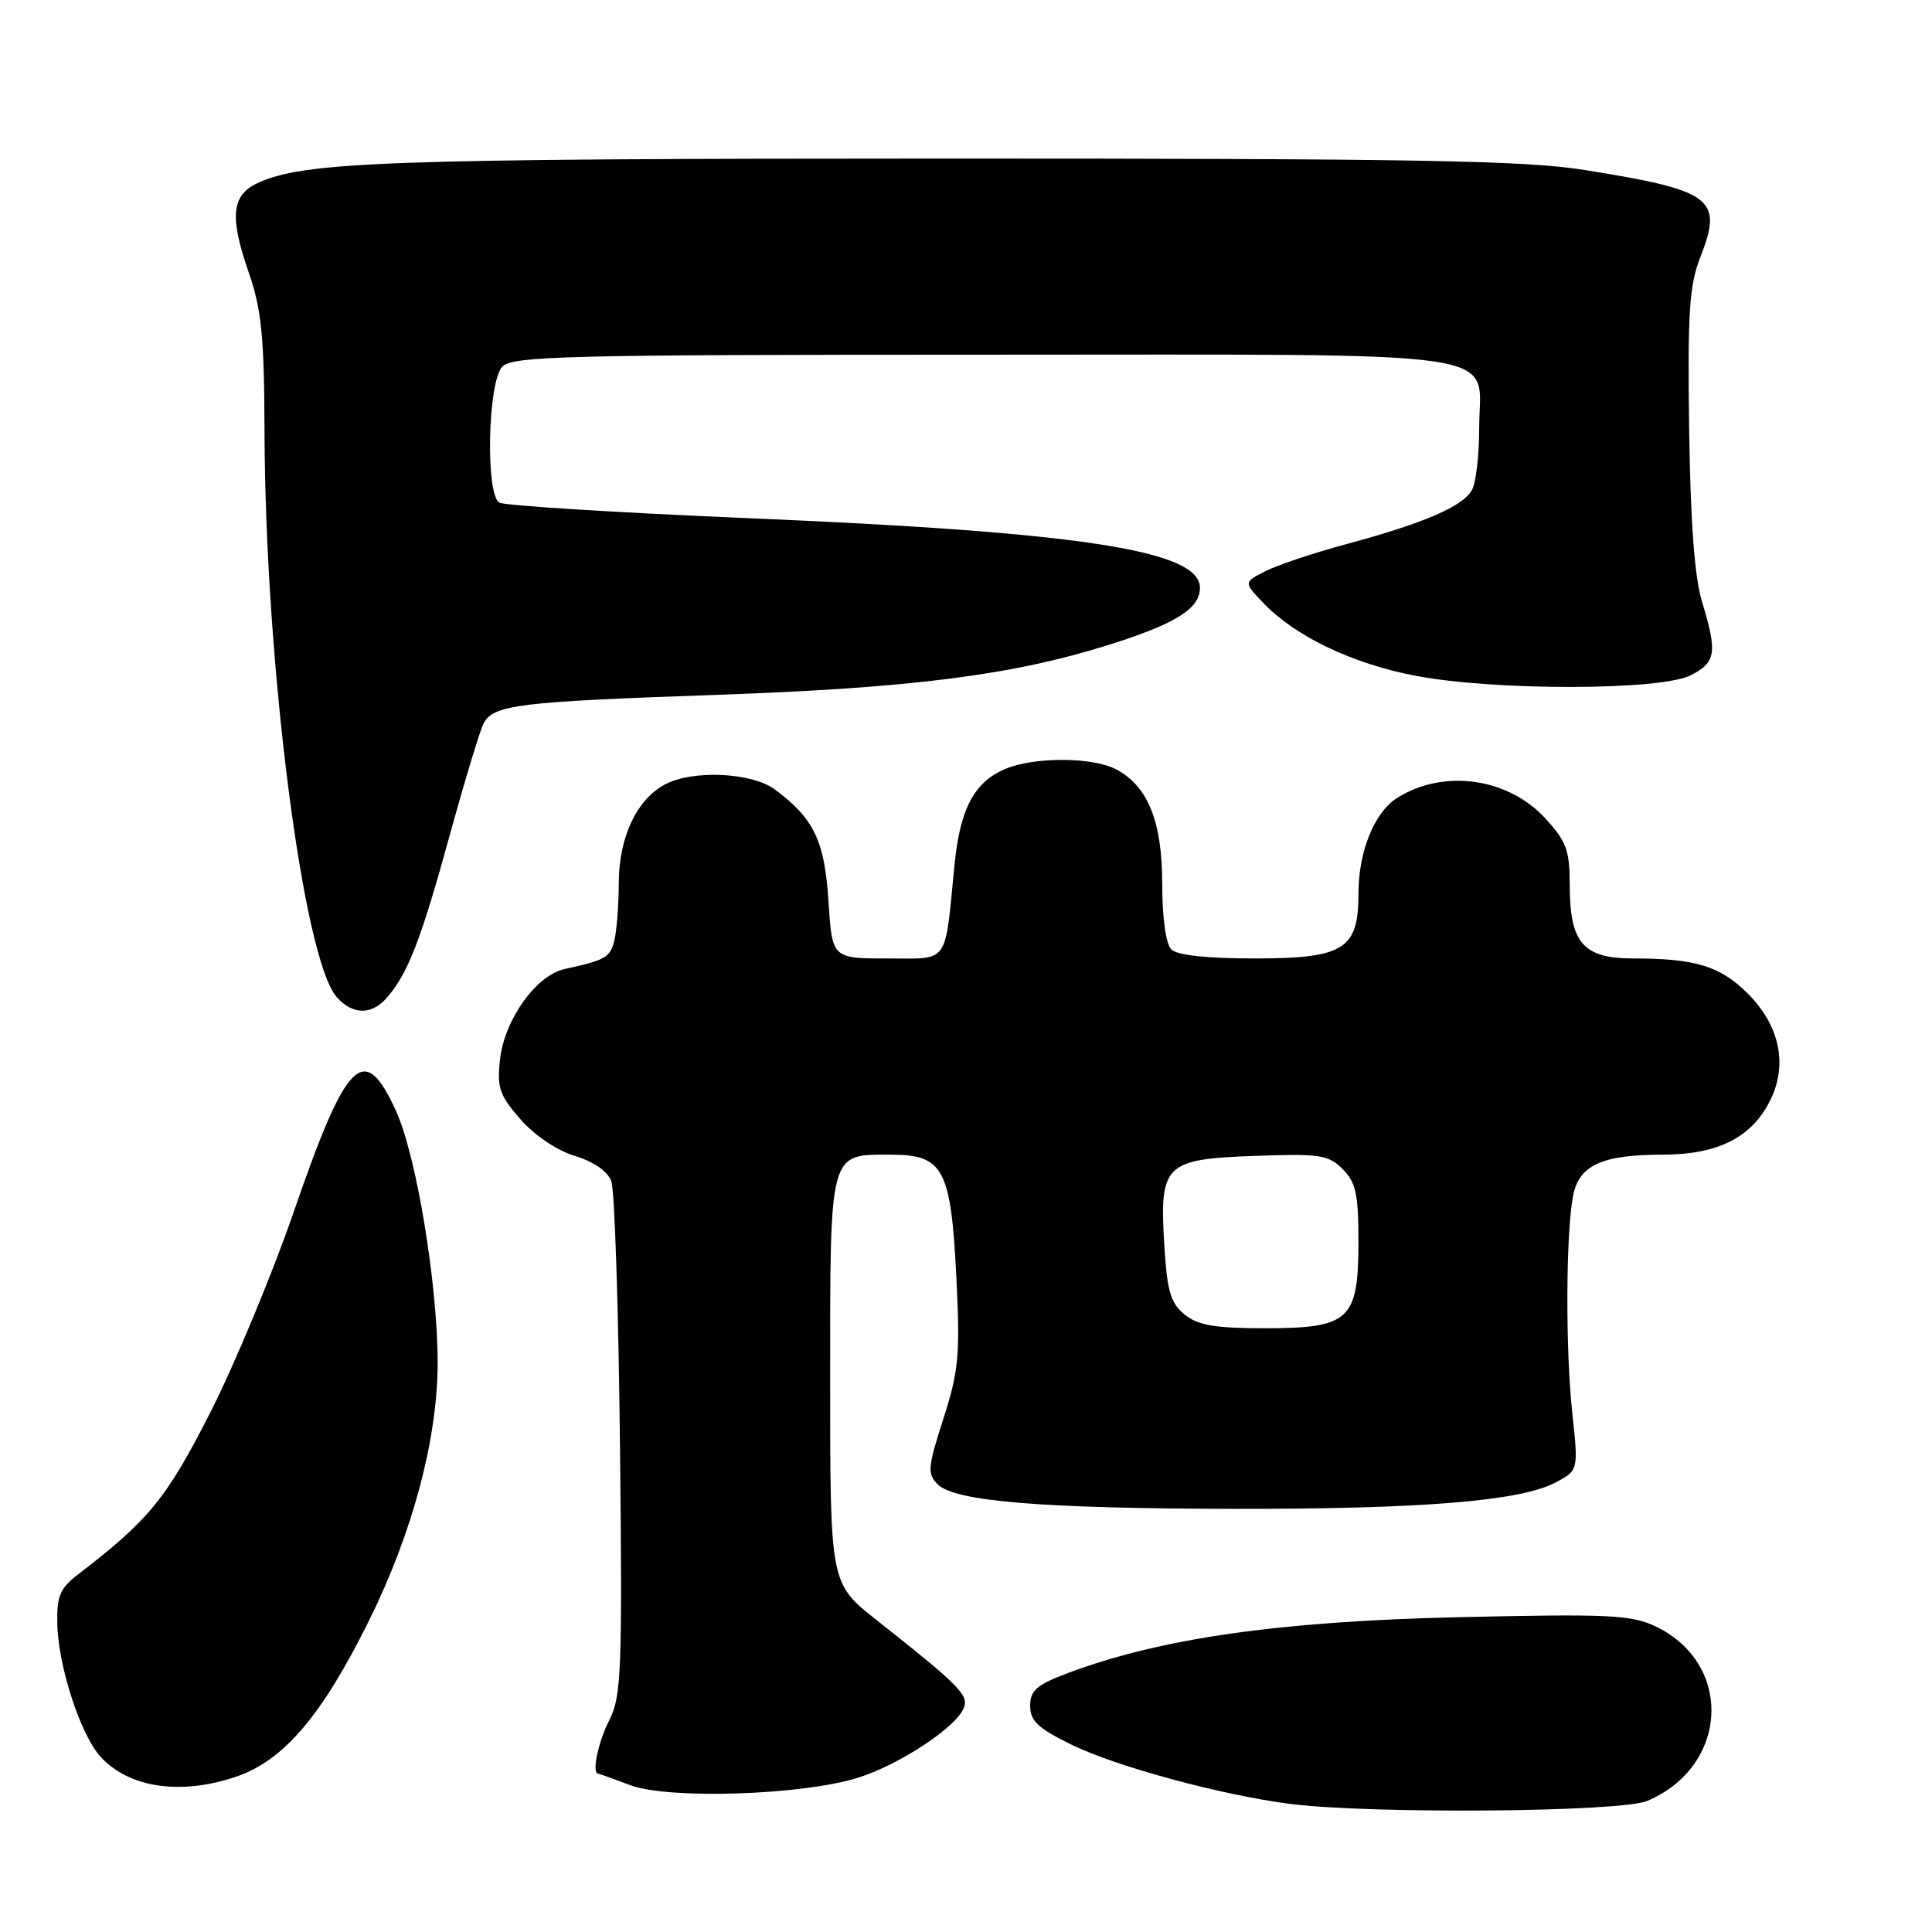 <?xml version="1.0" encoding="UTF-8" standalone="no"?>
<!DOCTYPE svg PUBLIC "-//W3C//DTD SVG 1.1//EN" "http://www.w3.org/Graphics/SVG/1.1/DTD/svg11.dtd" >
<svg xmlns="http://www.w3.org/2000/svg" xmlns:xlink="http://www.w3.org/1999/xlink" version="1.1" viewBox="0 0 256 256">
 <g >
 <path fill="currentColor"
d=" M 218.28 238.63 C 229.10 234.02 229.72 220.42 219.34 215.49 C 216.13 213.97 213.12 213.83 193.11 214.29 C 169.45 214.84 153.80 217.08 141.50 221.69 C 137.36 223.24 136.50 223.99 136.50 226.03 C 136.50 228.03 137.55 229.01 142.00 231.19 C 147.92 234.08 161.81 237.85 170.89 239.02 C 181.60 240.39 214.78 240.12 218.28 238.63 Z  M 113.59 235.59 C 119.12 233.88 126.72 228.88 127.71 226.30 C 128.37 224.59 127.12 223.33 116.13 214.65 C 110.00 209.81 110.00 209.81 110.00 182.98 C 110.00 152.27 109.80 153.00 118.05 153.00 C 125.03 153.00 126.01 154.86 126.73 169.38 C 127.23 179.57 127.03 181.68 125.00 188.00 C 122.92 194.46 122.85 195.28 124.26 196.69 C 126.51 198.94 138.02 199.89 163.50 199.93 C 188.25 199.97 201.33 198.91 205.99 196.50 C 209.16 194.87 209.16 194.87 208.33 187.18 C 207.43 178.81 207.48 163.58 208.43 158.50 C 209.20 154.41 212.23 153.00 220.30 153.00 C 227.72 152.99 232.24 150.67 234.65 145.62 C 236.89 140.92 235.77 135.84 231.57 131.63 C 227.94 128.01 224.64 127.00 216.43 127.00 C 209.77 127.00 208.00 124.96 208.00 117.26 C 208.00 112.68 207.56 111.49 204.75 108.43 C 199.82 103.06 191.30 101.87 185.17 105.70 C 182.11 107.61 180.00 112.82 180.00 118.47 C 180.00 125.80 178.06 127.00 166.20 127.00 C 159.91 127.00 155.97 126.57 155.20 125.80 C 154.48 125.08 154.00 121.58 154.00 117.05 C 153.99 108.87 152.12 104.20 147.93 101.96 C 144.82 100.30 137.07 100.26 133.20 101.89 C 129.08 103.63 127.20 107.19 126.47 114.66 C 125.16 127.99 125.87 127.00 117.59 127.00 C 110.26 127.00 110.26 127.00 109.78 119.43 C 109.26 111.40 107.87 108.48 102.69 104.62 C 99.64 102.34 91.77 101.98 88.10 103.95 C 84.35 105.95 82.01 110.95 81.99 117.00 C 81.98 120.03 81.71 123.50 81.38 124.72 C 80.79 126.89 80.24 127.21 74.79 128.41 C 71.03 129.25 66.86 135.09 66.26 140.34 C 65.84 144.15 66.17 145.12 68.98 148.33 C 70.86 150.47 73.84 152.47 76.19 153.17 C 78.64 153.91 80.50 155.20 81.00 156.49 C 81.44 157.66 81.96 173.43 82.15 191.55 C 82.47 221.39 82.33 224.82 80.75 227.90 C 79.27 230.78 78.39 234.96 79.25 235.02 C 79.39 235.02 81.30 235.71 83.50 236.54 C 88.54 238.44 106.14 237.89 113.59 235.59 Z  M 31.32 235.41 C 37.62 233.26 42.70 227.28 48.94 214.65 C 54.69 203.02 57.98 190.64 57.99 180.63 C 58.00 170.26 55.19 153.19 52.49 147.25 C 48.26 137.92 45.95 140.18 38.94 160.53 C 36.10 168.76 31.12 180.74 27.87 187.15 C 22.06 198.57 19.76 201.39 10.30 208.65 C 7.95 210.46 7.51 211.51 7.59 215.16 C 7.71 220.77 10.66 229.86 13.32 232.77 C 17.09 236.91 23.95 237.92 31.32 235.41 Z  M 51.22 132.25 C 54.03 129.05 55.75 124.63 59.50 111.00 C 61.54 103.58 63.60 96.77 64.07 95.87 C 65.40 93.38 68.57 92.99 95.00 92.07 C 120.90 91.16 134.20 89.46 147.00 85.42 C 155.80 82.65 159.00 80.64 159.00 77.89 C 159.00 72.93 143.27 70.51 98.91 68.65 C 81.54 67.92 66.80 66.99 66.16 66.60 C 64.30 65.45 64.64 50.51 66.57 48.57 C 67.97 47.18 75.12 47.00 130.24 47.00 C 201.85 47.00 196.00 46.13 196.00 56.72 C 196.00 60.25 195.58 63.92 195.06 64.89 C 193.89 67.08 188.80 69.29 178.50 72.07 C 174.10 73.26 169.21 74.89 167.64 75.70 C 164.78 77.16 164.78 77.16 167.46 79.96 C 171.66 84.34 179.23 87.95 187.55 89.54 C 198.03 91.55 220.12 91.51 224.05 89.47 C 227.39 87.75 227.58 86.48 225.52 79.71 C 224.53 76.44 223.99 69.12 223.82 56.71 C 223.61 41.39 223.84 37.80 225.30 34.08 C 228.35 26.30 226.95 25.24 210.00 22.53 C 202.10 21.26 187.77 21.01 125.00 21.01 C 50.88 21.02 40.11 21.41 34.01 24.32 C 30.69 25.91 30.42 28.78 32.93 36.02 C 34.66 41.02 35.01 44.51 35.05 57.25 C 35.15 88.07 40.17 127.21 44.65 132.16 C 46.74 134.48 49.24 134.51 51.22 132.25 Z  M 156.97 174.18 C 155.10 172.66 154.65 171.11 154.27 164.93 C 153.63 154.25 154.31 153.59 166.32 153.16 C 174.88 152.85 176.02 153.02 177.91 154.91 C 179.66 156.66 180.00 158.22 180.00 164.50 C 180.00 174.92 178.84 176.00 167.61 176.00 C 160.99 176.00 158.75 175.62 156.97 174.18 Z "/>
</g>
</svg>